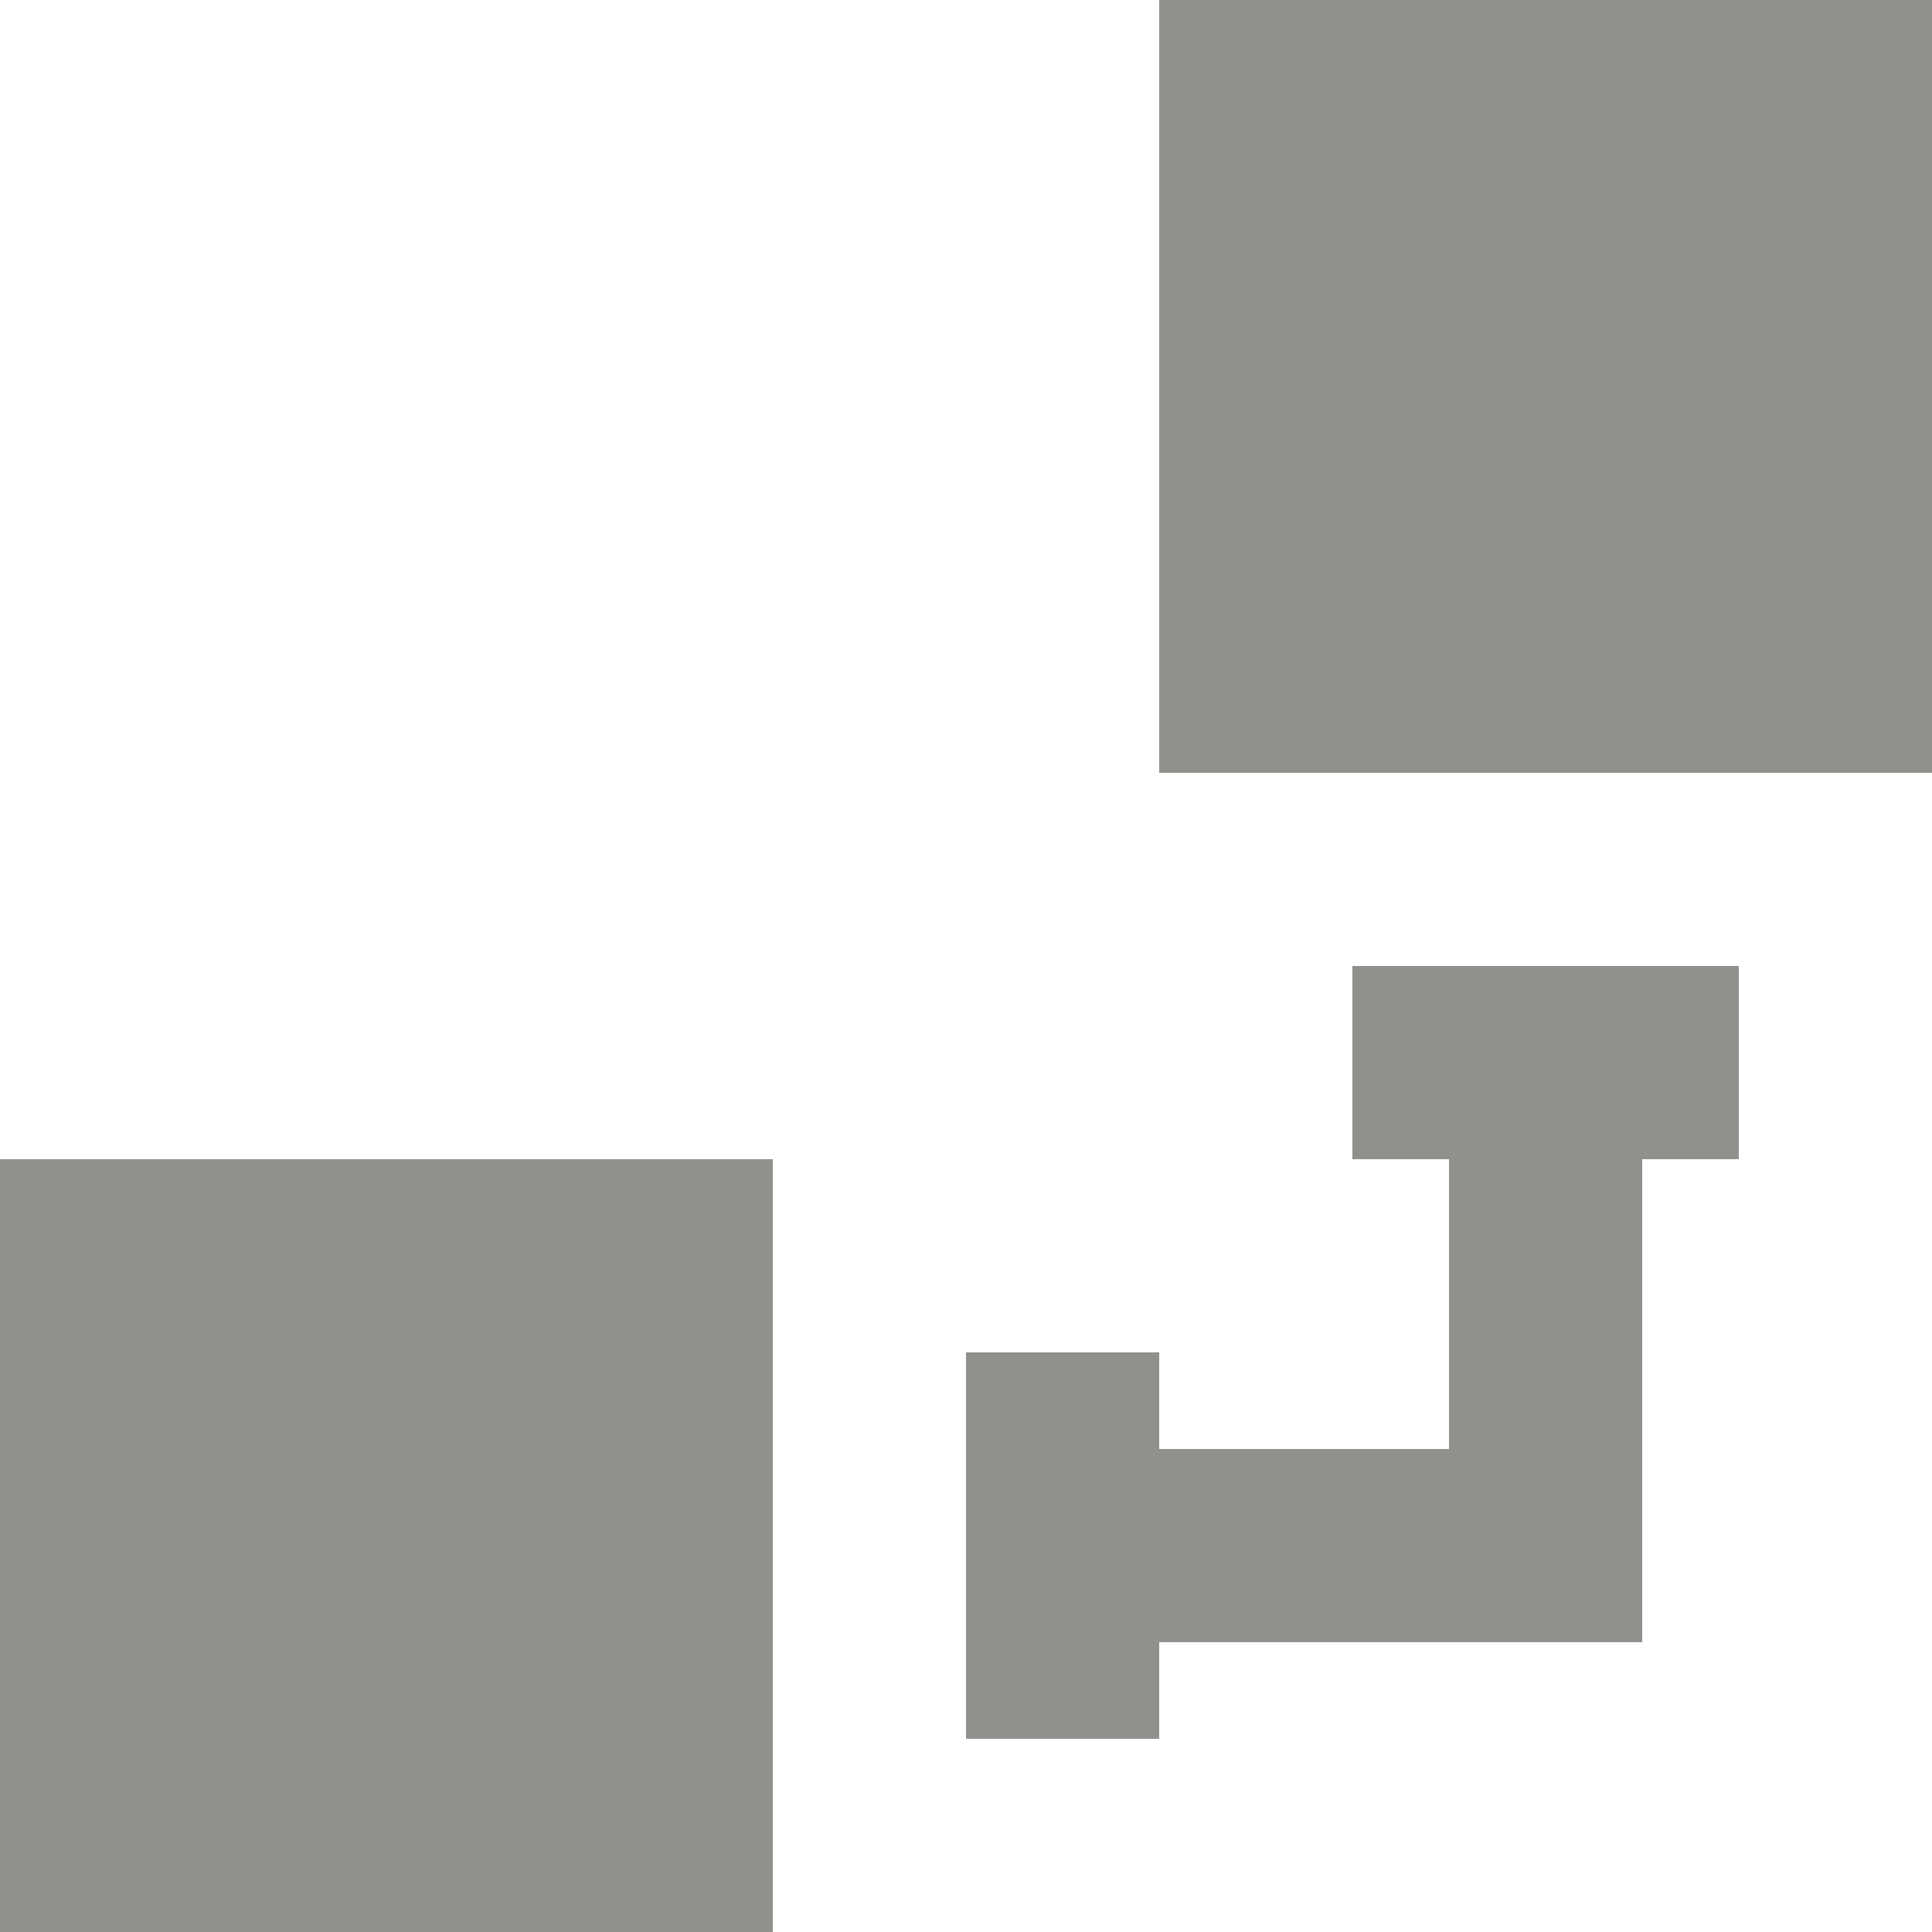 <!-- Generated by IcoMoon.io -->
<svg version="1.1" xmlns="http://www.w3.org/2000/svg" width="32" height="32" viewBox="0 0 32 32">
<title>as-object_connection-2</title>
<path fill="#91908d" d="M3.2 28.8h6.4v-6.4h-6.4v6.4zM0 32h12.8v-12.8h-12.8v12.8zM22.4 9.6h6.4v-6.4h-6.4v6.4zM19.2 12.8h12.8v-12.8h-12.8v12.8zM28.8 16v3.2h-1.6v8h-8v1.6h-3.2v-6.4h3.2v1.6h4.8v-4.8h-1.6v-3.2h6.4z"></path>
</svg>
